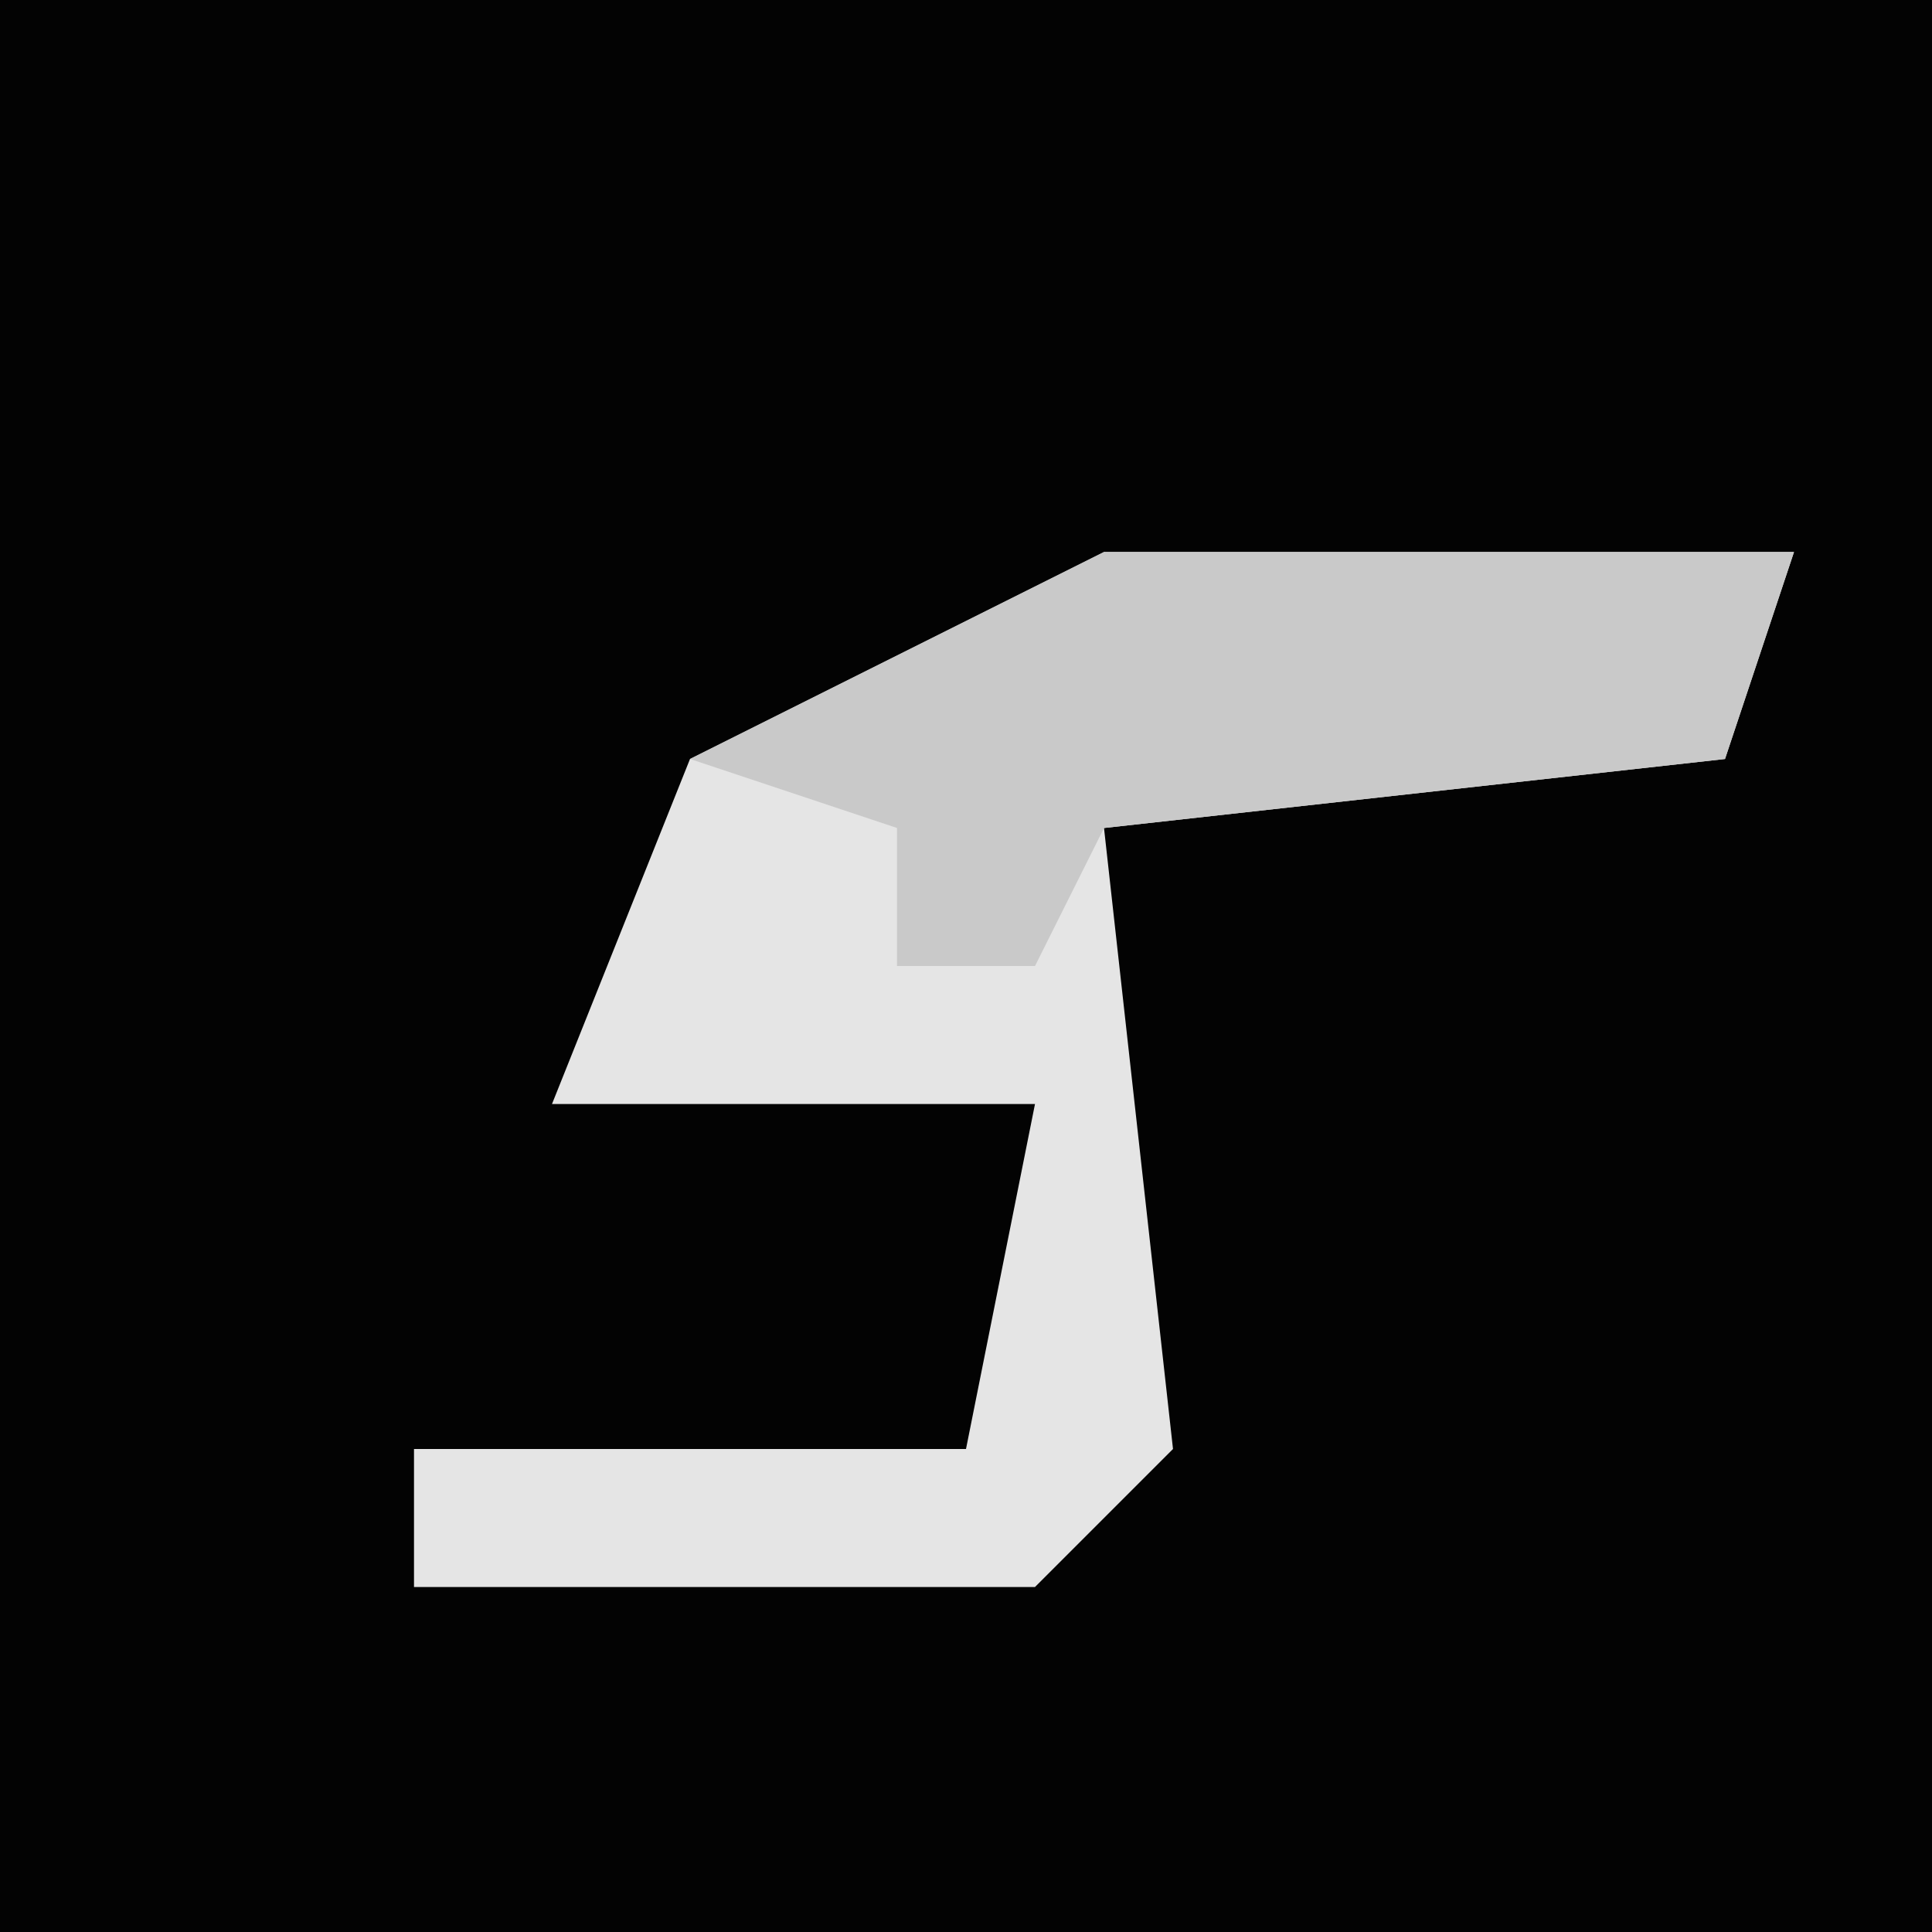 <?xml version="1.0" encoding="UTF-8"?>
<svg version="1.1" xmlns="http://www.w3.org/2000/svg" width="28" height="28">
<path d="M0,0 L28,0 L28,28 L0,28 Z " fill="#030303" transform="translate(0,0)"/>
<path d="M0,0 L10,0 L9,3 L0,4 L1,13 L-1,15 L-10,15 L-10,13 L-2,13 L-1,8 L-8,8 L-6,3 Z " fill="#E5E5E5" transform="translate(16,8)"/>
<path d="M0,0 L10,0 L9,3 L0,4 L-1,6 L-3,6 L-3,4 L-6,3 Z " fill="#C9C9C9" transform="translate(16,8)"/>
</svg>
